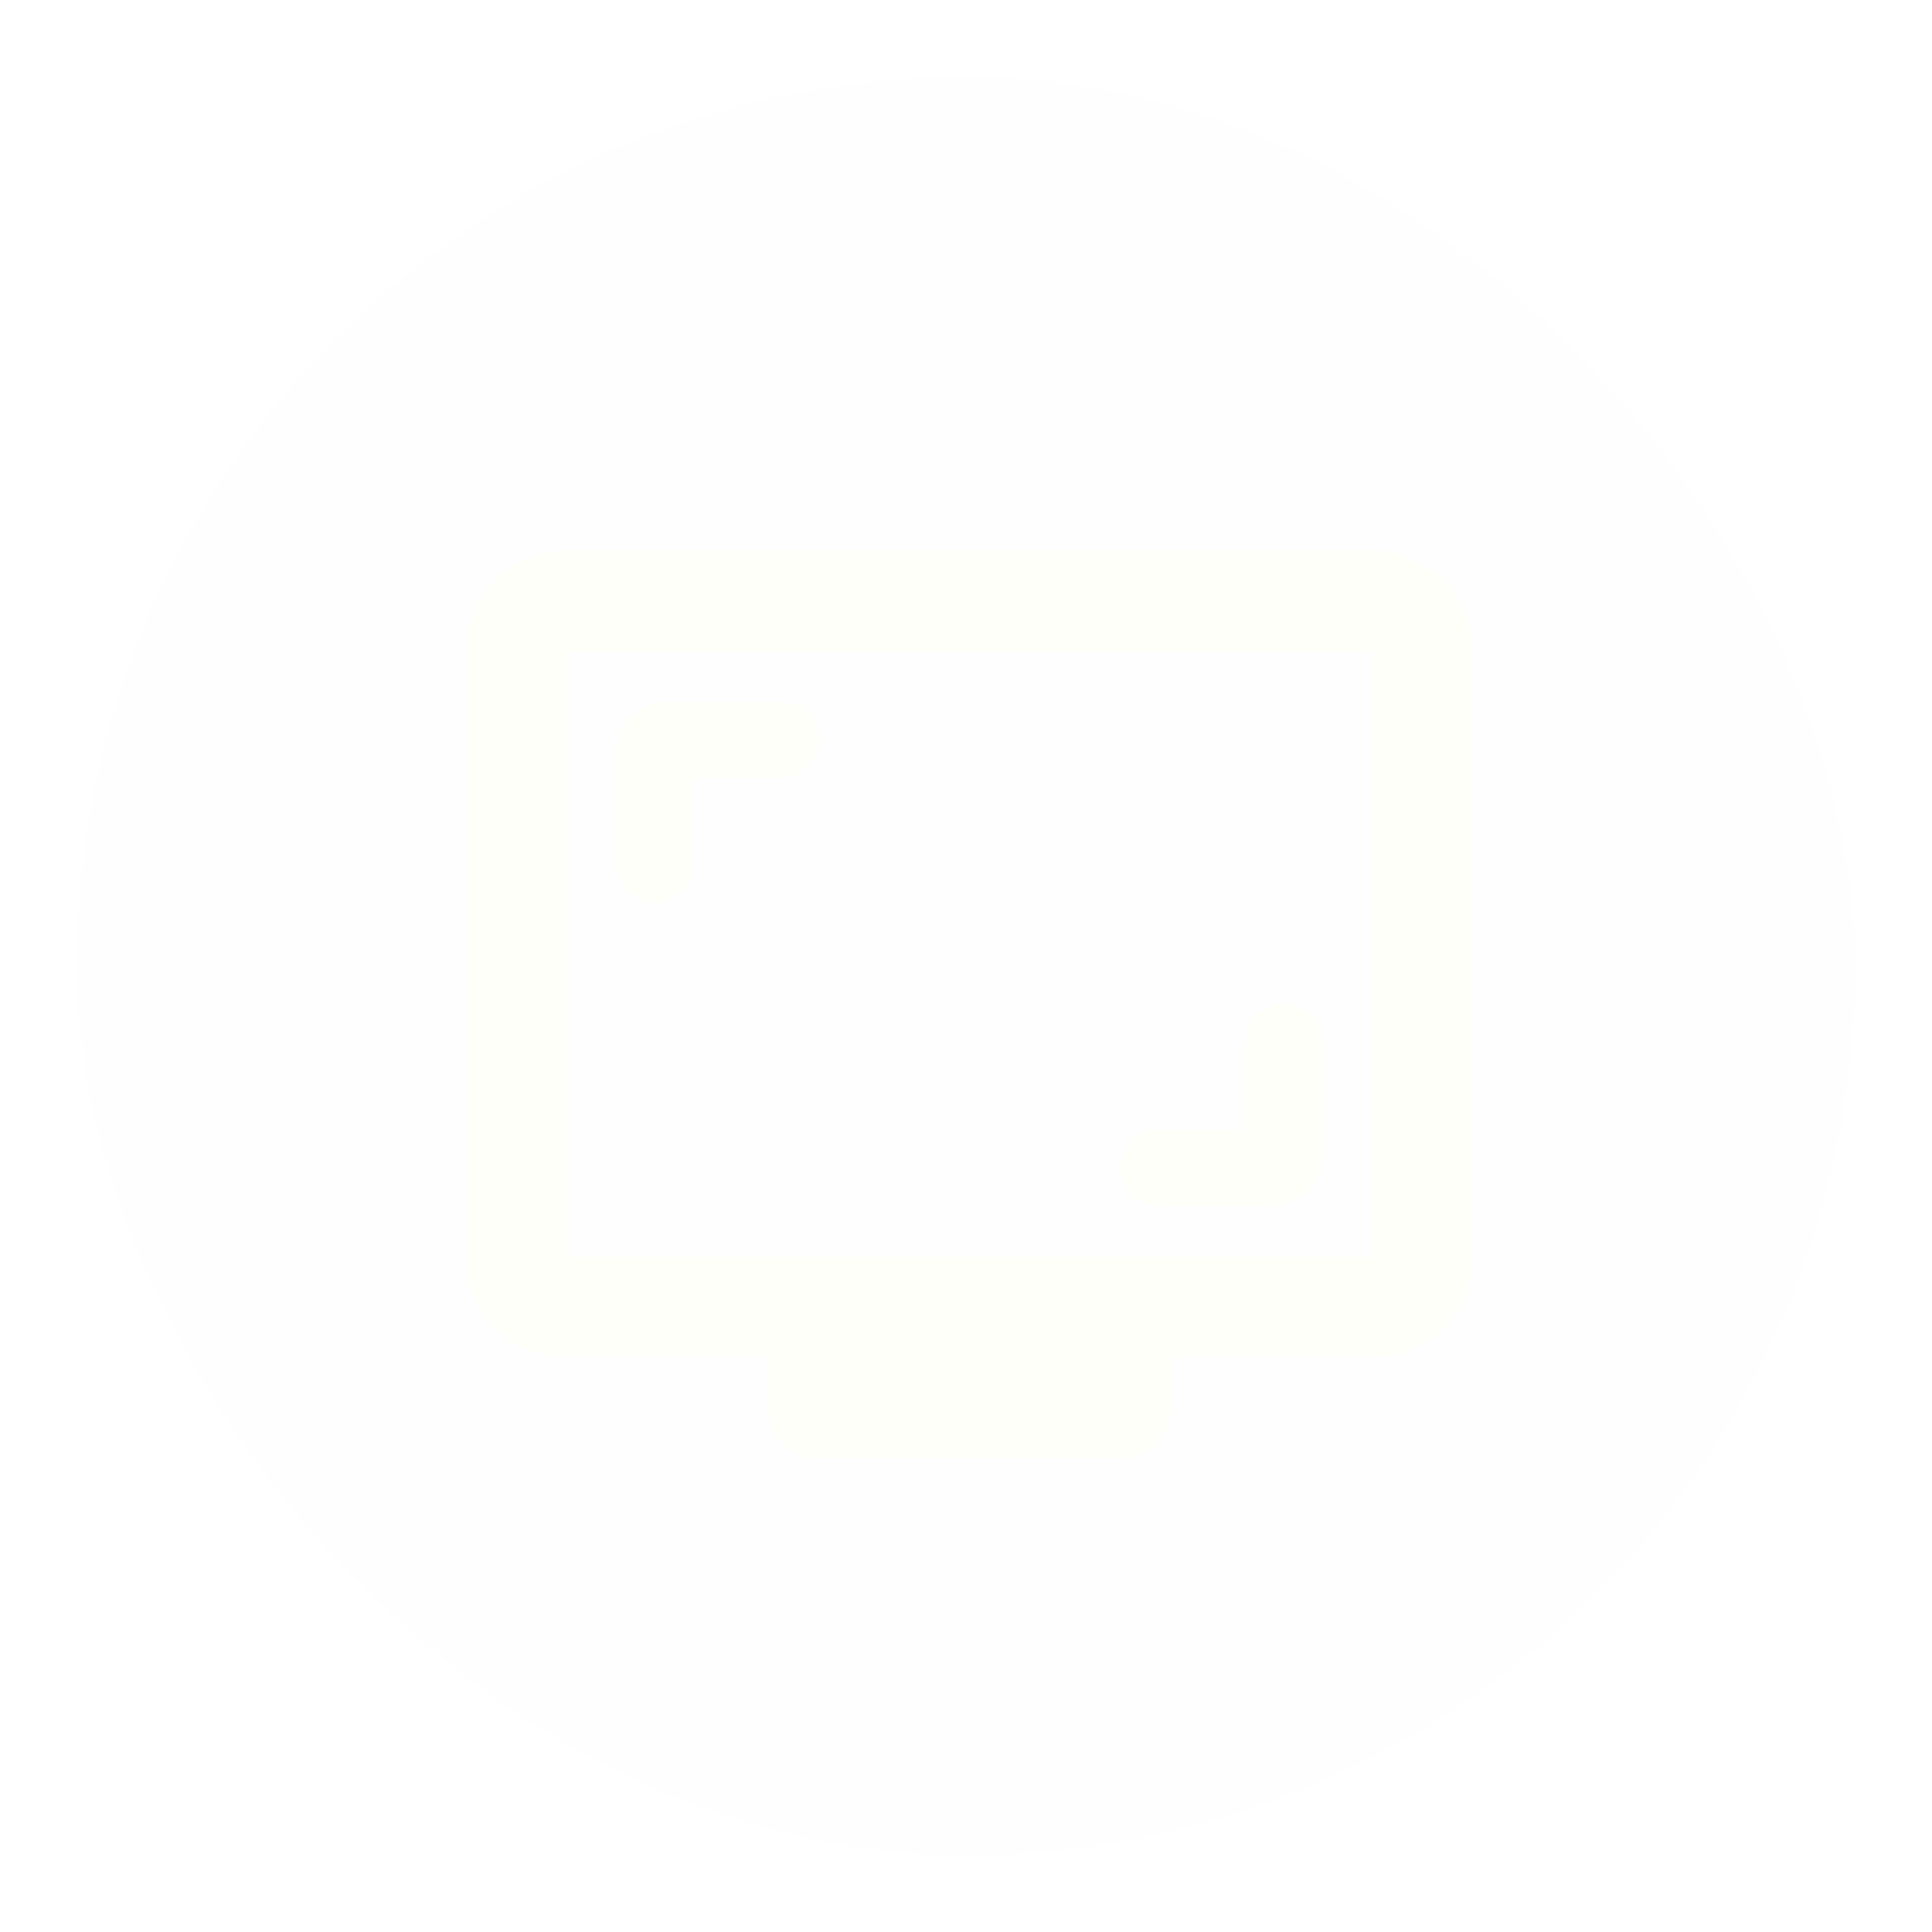 <svg width="479" height="479" viewBox="0 0 479 479" fill="none" xmlns="http://www.w3.org/2000/svg">
<g filter="url(#filter0_bd_2_7)">
<rect x="19" y="19" width="441" height="441" rx="220.5" fill="#FFF7F7" fill-opacity="0.08" shape-rendering="crispEdges"/>
</g>
<path d="M318.333 249C313.645 249 308.956 253.101 308.956 258.377V280.058H287.275C282 280.058 277.898 284.746 277.898 289.435C277.898 294.71 282 298.812 287.275 298.812H315.398C322.427 298.812 327.703 293.536 327.703 286.507V258.384C327.703 253.109 323.601 249.007 318.326 249.007L318.333 249ZM171.848 192.754H193.529C198.804 192.754 202.906 188.652 202.906 183.377C202.906 178.101 198.804 174 193.529 174H165.406C158.377 174 153.101 179.862 153.101 186.304V214.428C153.101 219.703 157.203 223.804 162.478 223.804C167.167 223.804 171.855 219.703 171.855 214.428V192.746L171.848 192.754ZM340.601 311.696H140.21V161.696H340.601V311.696ZM340.601 136.5H140.21C126.732 136.5 115.601 147.63 115.601 161.696V311.696C115.601 325.174 126.732 336.304 140.21 336.304H190.601V349.196C190.601 355.638 195.877 361.5 202.906 361.5H277.906C284.935 361.5 290.21 355.638 290.21 349.196V336.304H340.601C354.08 336.304 365.21 325.174 365.21 311.696V161.696C365.21 147.63 354.08 136.5 340.601 136.5Z" fill="#FFFFF9"/>
<defs>
<filter id="filter0_bd_2_7" x="0.874" y="0.874" width="477.251" height="477.251" filterUnits="userSpaceOnUse" color-interpolation-filters="sRGB">
<feFlood flood-opacity="0" result="BackgroundImageFix"/>
<feGaussianBlur in="BackgroundImageFix" stdDeviation="2.341"/>
<feComposite in2="SourceAlpha" operator="in" result="effect1_backgroundBlur_2_7"/>
<feColorMatrix in="SourceAlpha" type="matrix" values="0 0 0 0 0 0 0 0 0 0 0 0 0 0 0 0 0 0 127 0" result="hardAlpha"/>
<feOffset/>
<feGaussianBlur stdDeviation="9.063"/>
<feComposite in2="hardAlpha" operator="out"/>
<feColorMatrix type="matrix" values="0 0 0 0 0 0 0 0 0 0 0 0 0 0 0 0 0 0 0.15 0"/>
<feBlend mode="normal" in2="effect1_backgroundBlur_2_7" result="effect2_dropShadow_2_7"/>
<feBlend mode="normal" in="SourceGraphic" in2="effect2_dropShadow_2_7" result="shape"/>
</filter>
</defs>
</svg>
